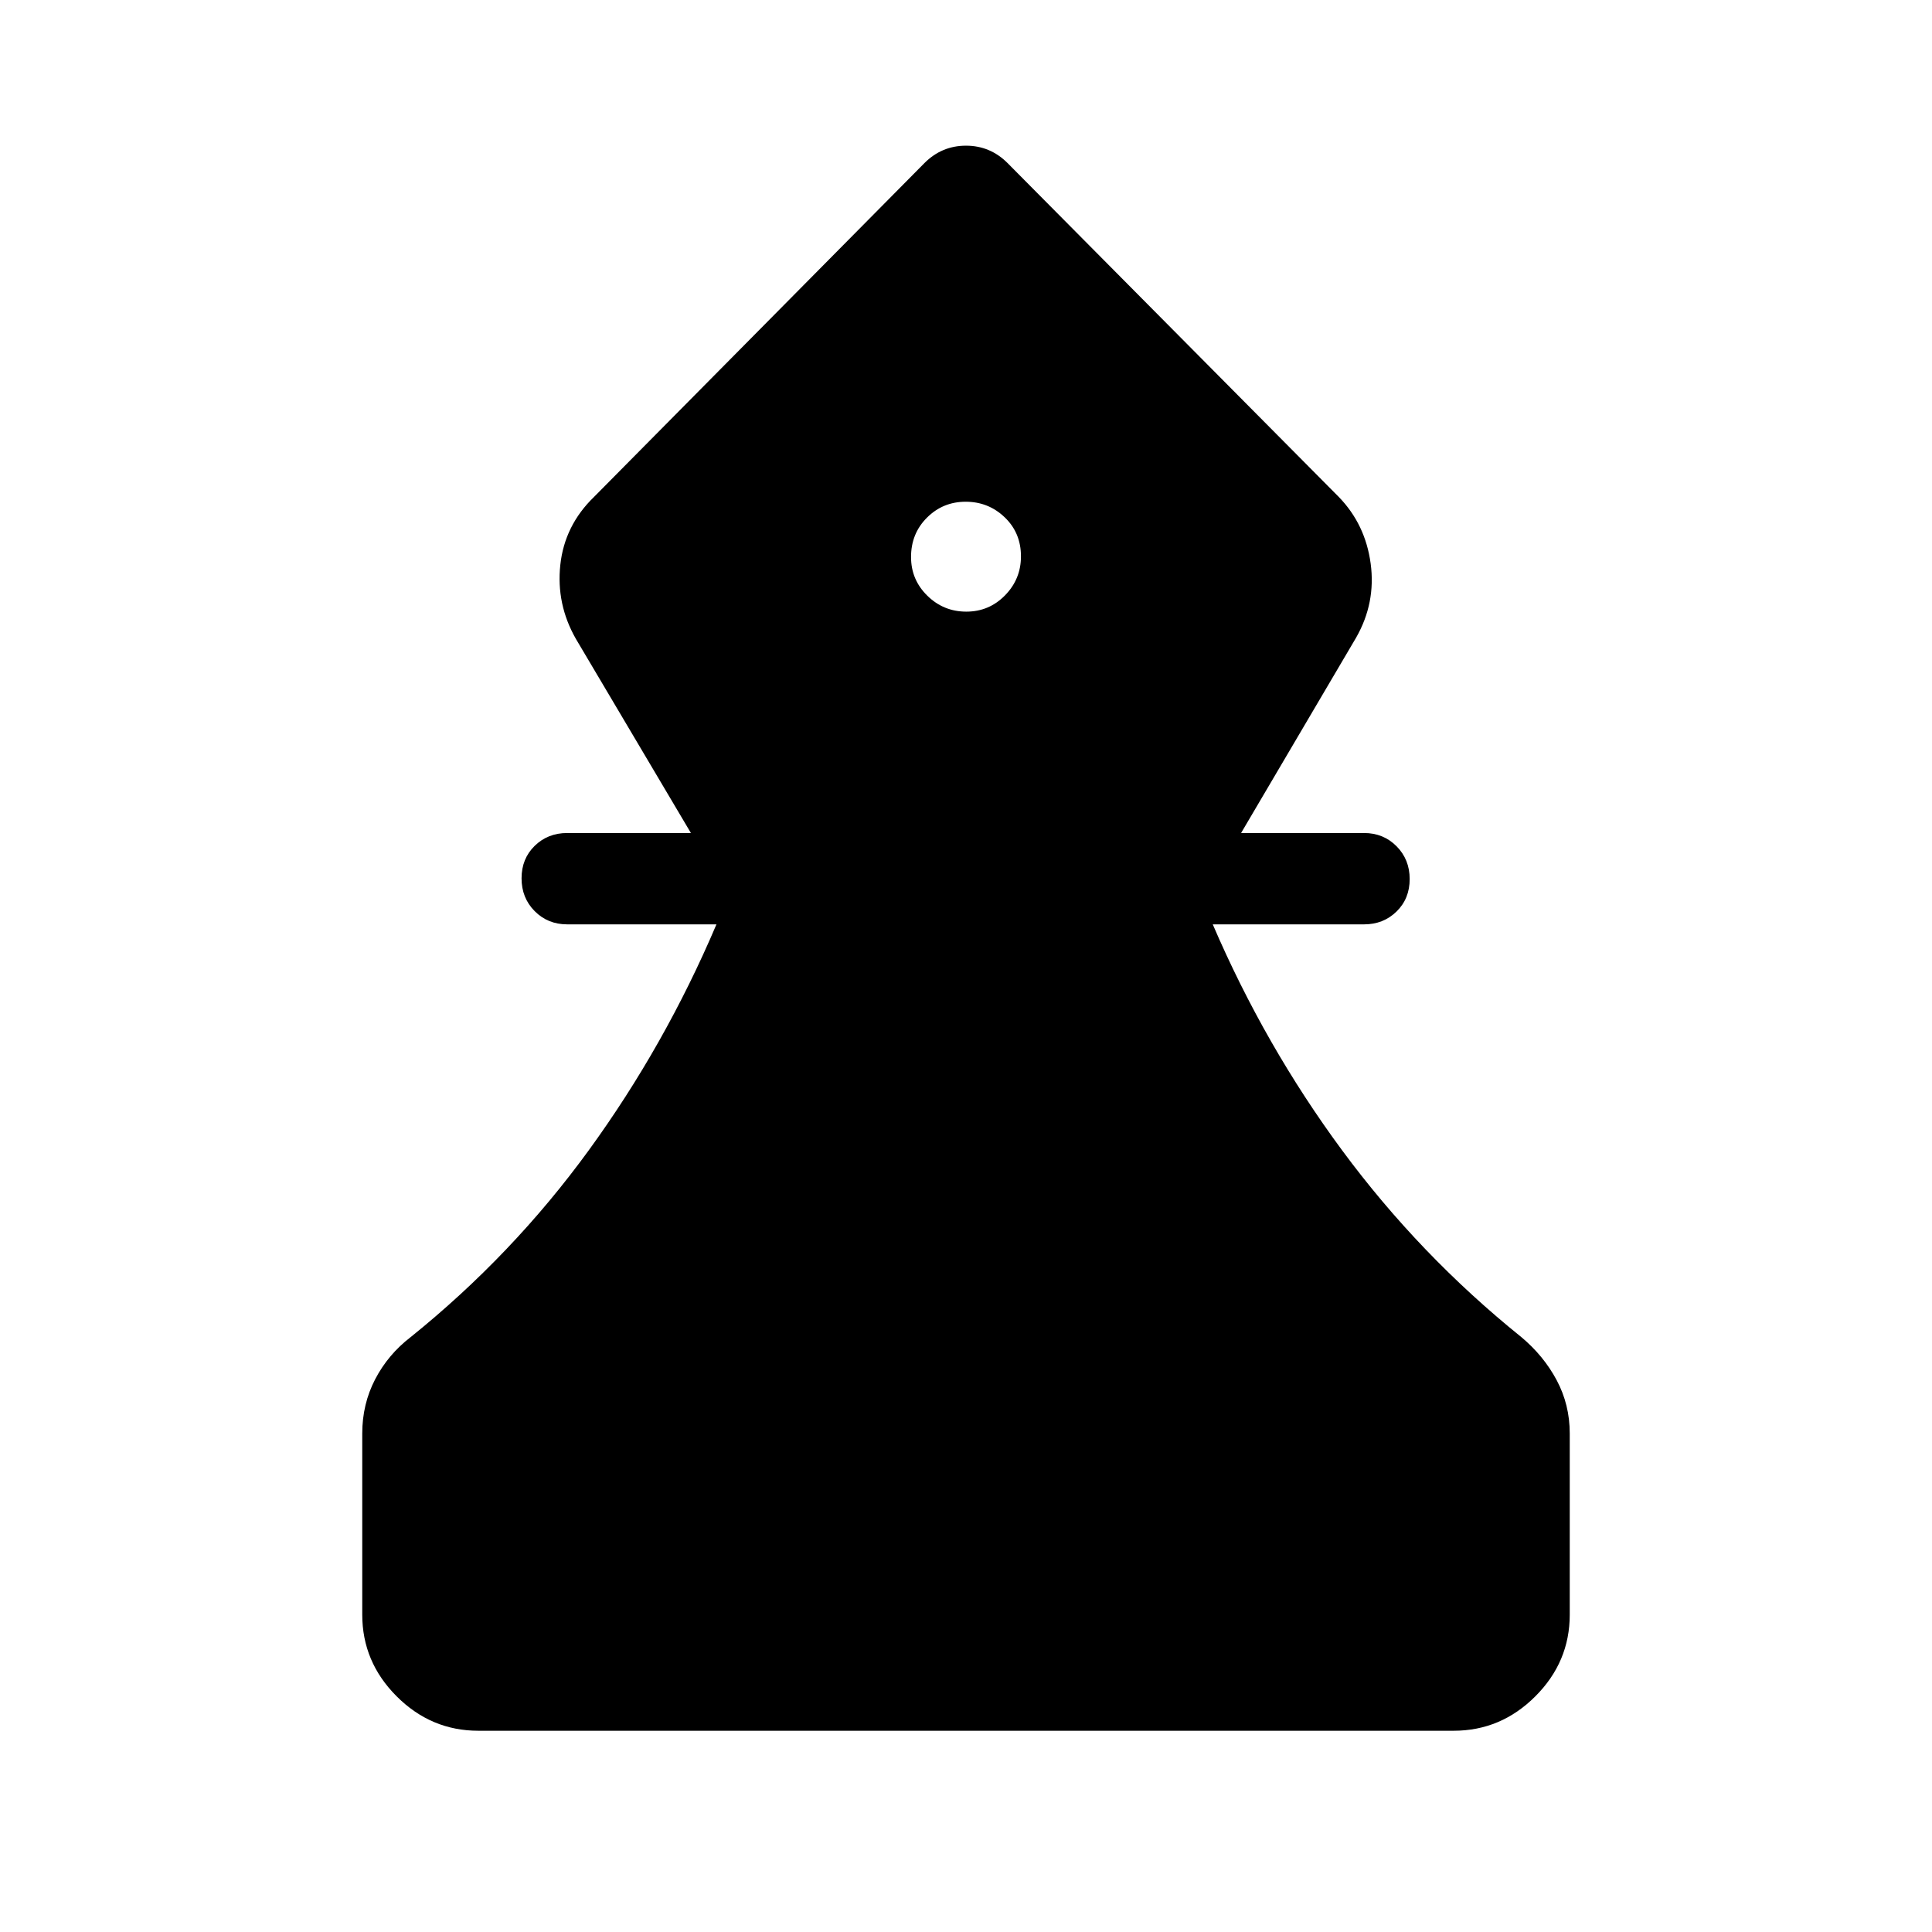 <svg xmlns="http://www.w3.org/2000/svg" width="48" height="48" viewBox="0 -960 960 960"><path d="M237.69-100q-23.5 0-40.59-17.1-17.1-17.09-17.1-40.59v-90q0-14.63 6.42-26.97 6.43-12.34 17.66-20.96 50.61-40.77 88.46-92.79 37.85-52.03 63.46-112.28h-74.15q-9.66 0-16.18-6.58-6.51-6.57-6.51-16.3 0-9.74 6.51-16.12 6.52-6.39 16.18-6.39h61.46l-57.15-96.46q-9.85-17.23-7.74-36.8 2.12-19.57 16.74-33.74L459.38-879q8.62-8.61 20.62-8.61 12 0 20.62 8.61l164.61 165.92q13.23 13.62 15.85 33.16 2.61 19.54-7.24 36.77l-57.15 97.07h61.08q9.65 0 16.17 6.58 6.52 6.57 6.52 16.3 0 9.74-6.52 16.12-6.52 6.39-16.17 6.39h-75.16q25.87 60.25 64.28 112.28 38.42 52.02 89.03 92.79 11.12 9.29 17.6 21.45 6.48 12.16 6.48 26.48v90q0 23.5-17.1 40.59-17.09 17.1-40.59 17.1H237.69Zm242.47-556.08q11.3 0 19.22-8.08 7.93-8.09 7.93-19.39 0-11.68-8.09-19.41-8.08-7.73-19.38-7.73-11.3 0-19.22 7.89-7.93 7.89-7.93 19.58 0 11.3 8.09 19.22 8.08 7.92 19.38 7.92Z"/></svg>